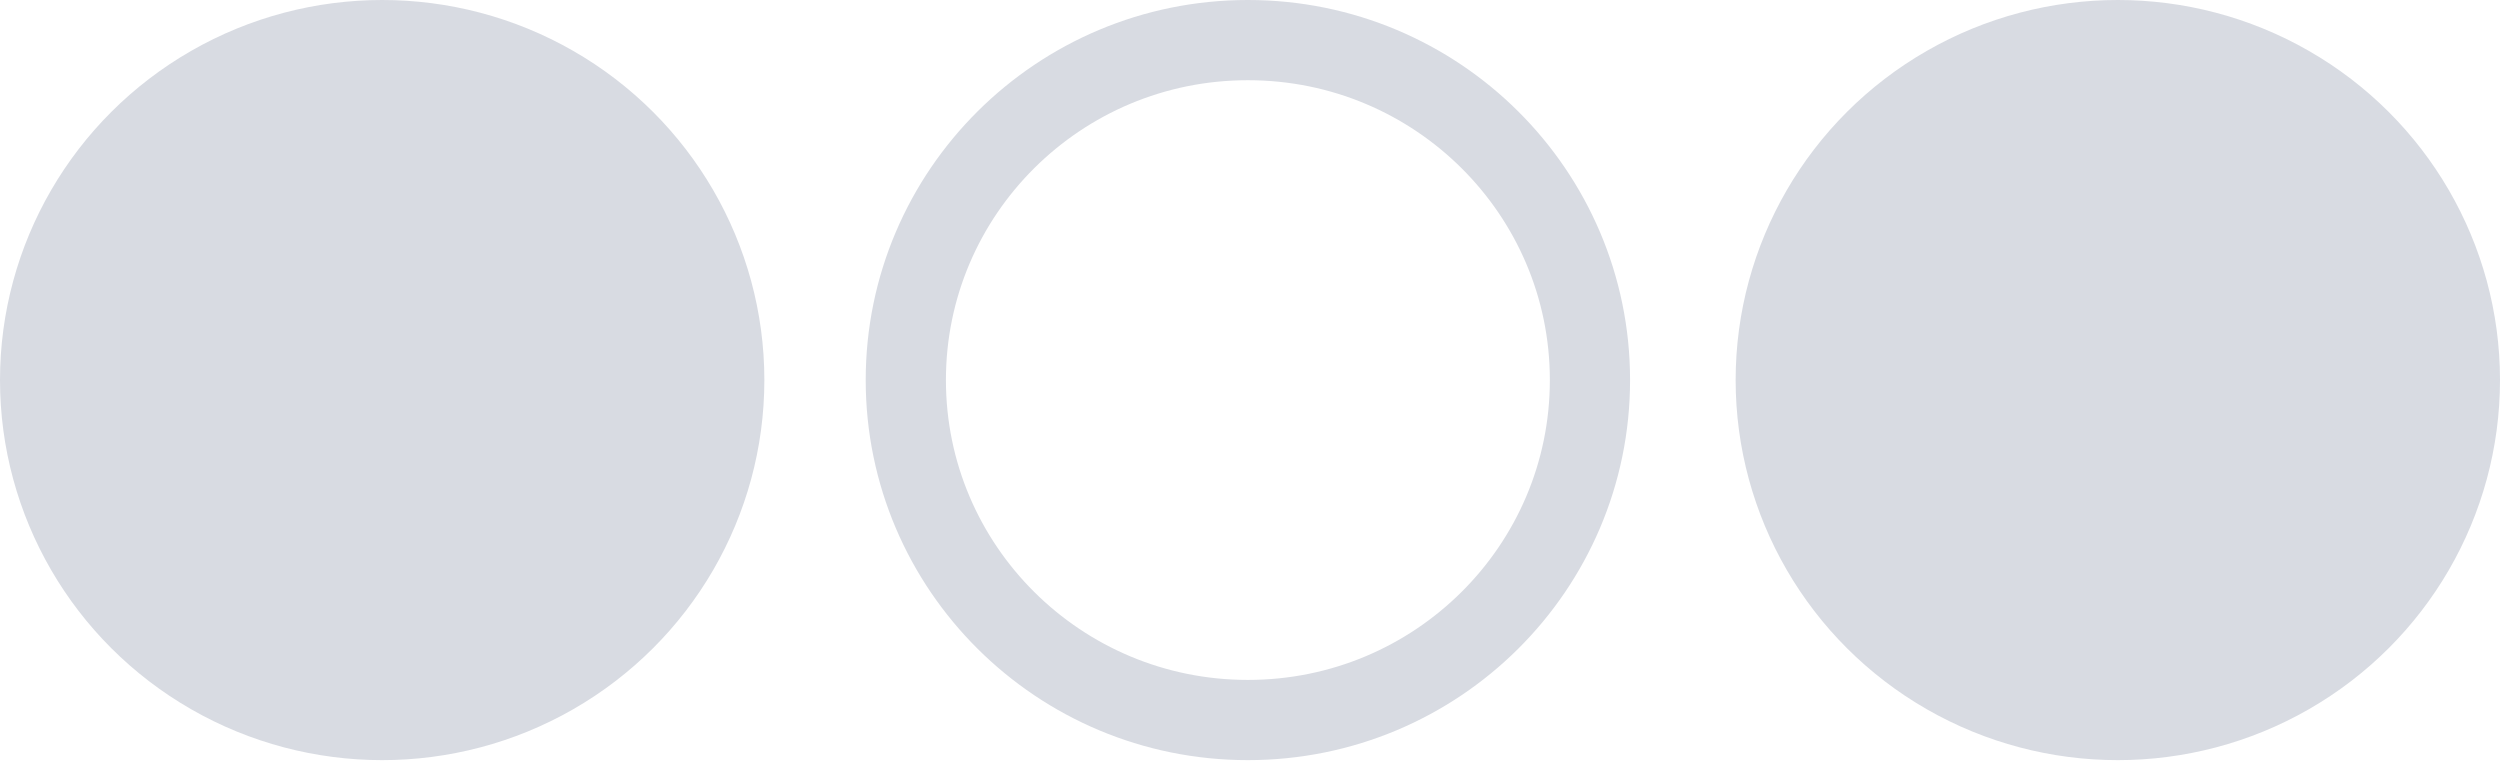 <svg width="187" height="57" viewBox="0 0 187 57" fill="none" xmlns="http://www.w3.org/2000/svg">
<ellipse cx="28.587" cy="28.429" rx="28.587" ry="28.429" transform="matrix(1 0 0 -1 0 56.858)" fill="#D8DBE2"/>
<path d="M118.929 28.429C118.929 14.401 107.489 3 93.342 3C79.195 3 67.755 14.401 67.755 28.429C67.755 42.458 79.195 53.858 93.342 53.858C107.489 53.858 118.929 42.458 118.929 28.429Z" stroke="#D8DBE2" stroke-width="6"/>
<ellipse cx="28.587" cy="28.429" rx="28.587" ry="28.429" transform="matrix(1 0 0 -1 129.826 56.858)" fill="#D8DBE2"/>
</svg>
